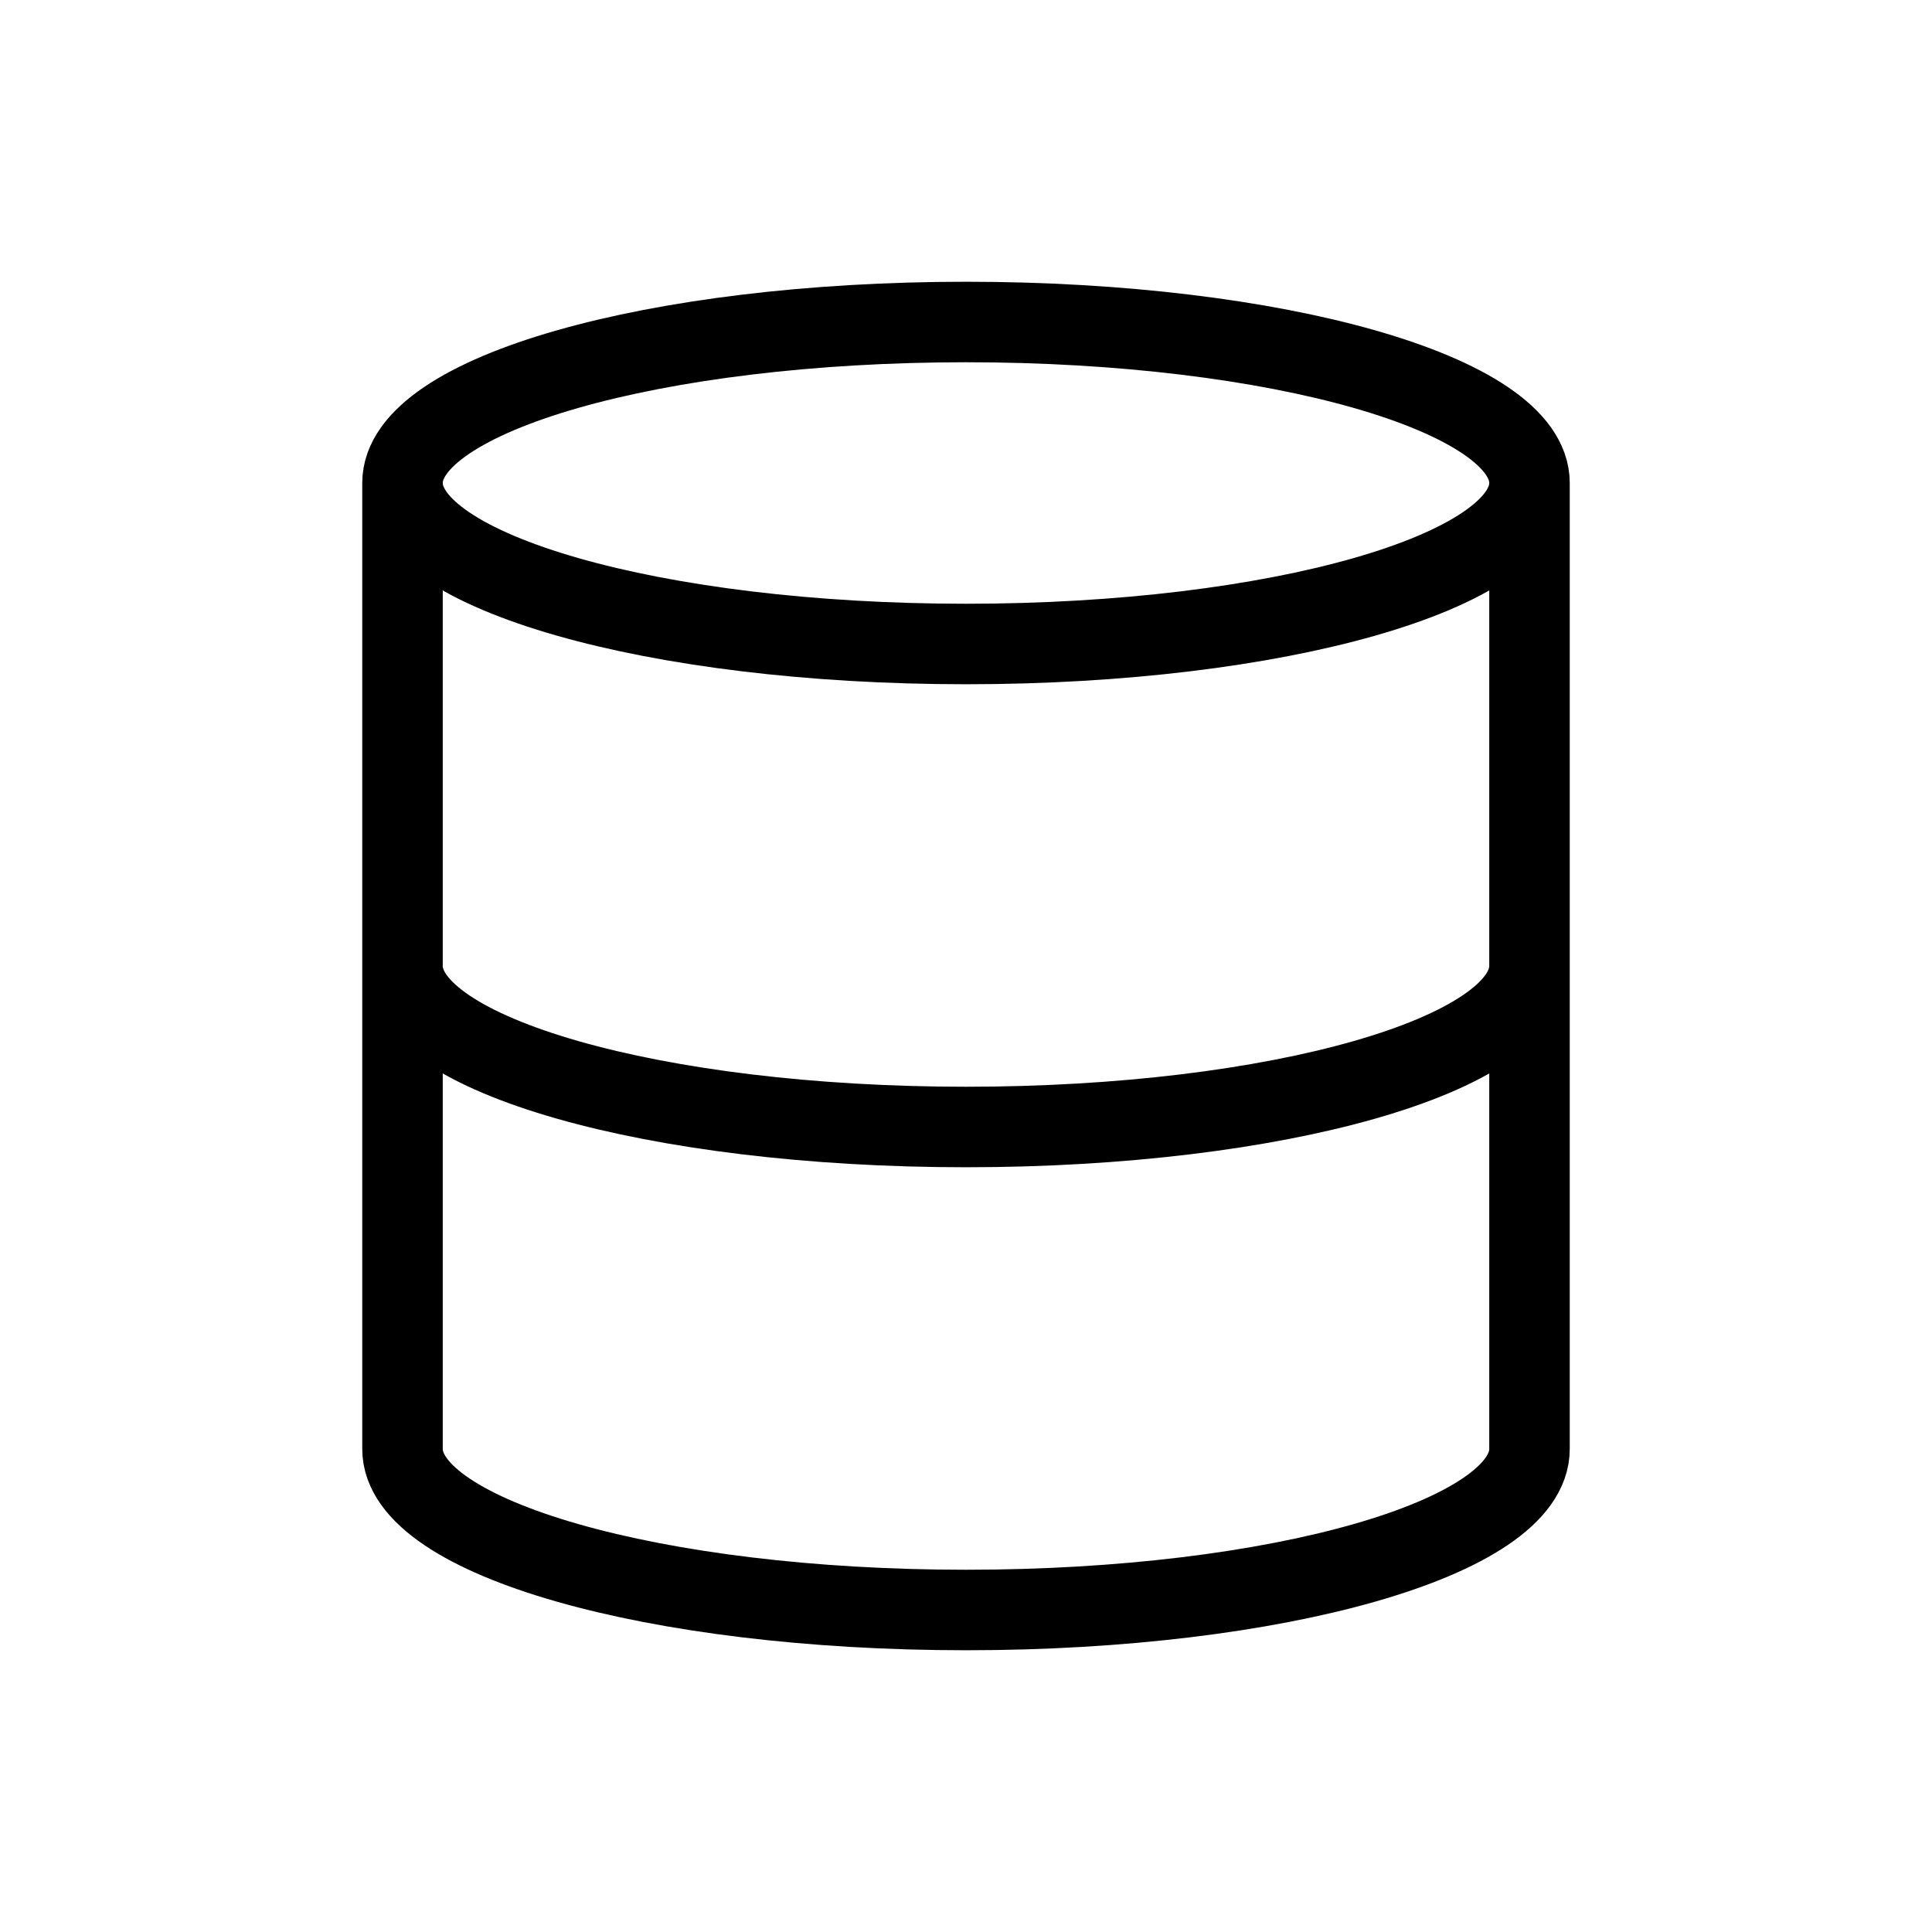 <svg width="24" height="24" viewBox="0 0 24 24" fill="none" xmlns="http://www.w3.org/2000/svg">
<path d="M19 6C19 7.105 15.866 8 12 8C8.134 8 5 7.105 5 6M19 6C19 4.895 15.866 4 12 4C8.134 4 5 4.895 5 6M19 6V18C19 19.105 15.866 20 12 20C8.134 20 5 19.105 5 18V6M19 12C19 13.105 15.866 14 12 14C8.134 14 5 13.105 5 12" stroke="black"/>
</svg>
